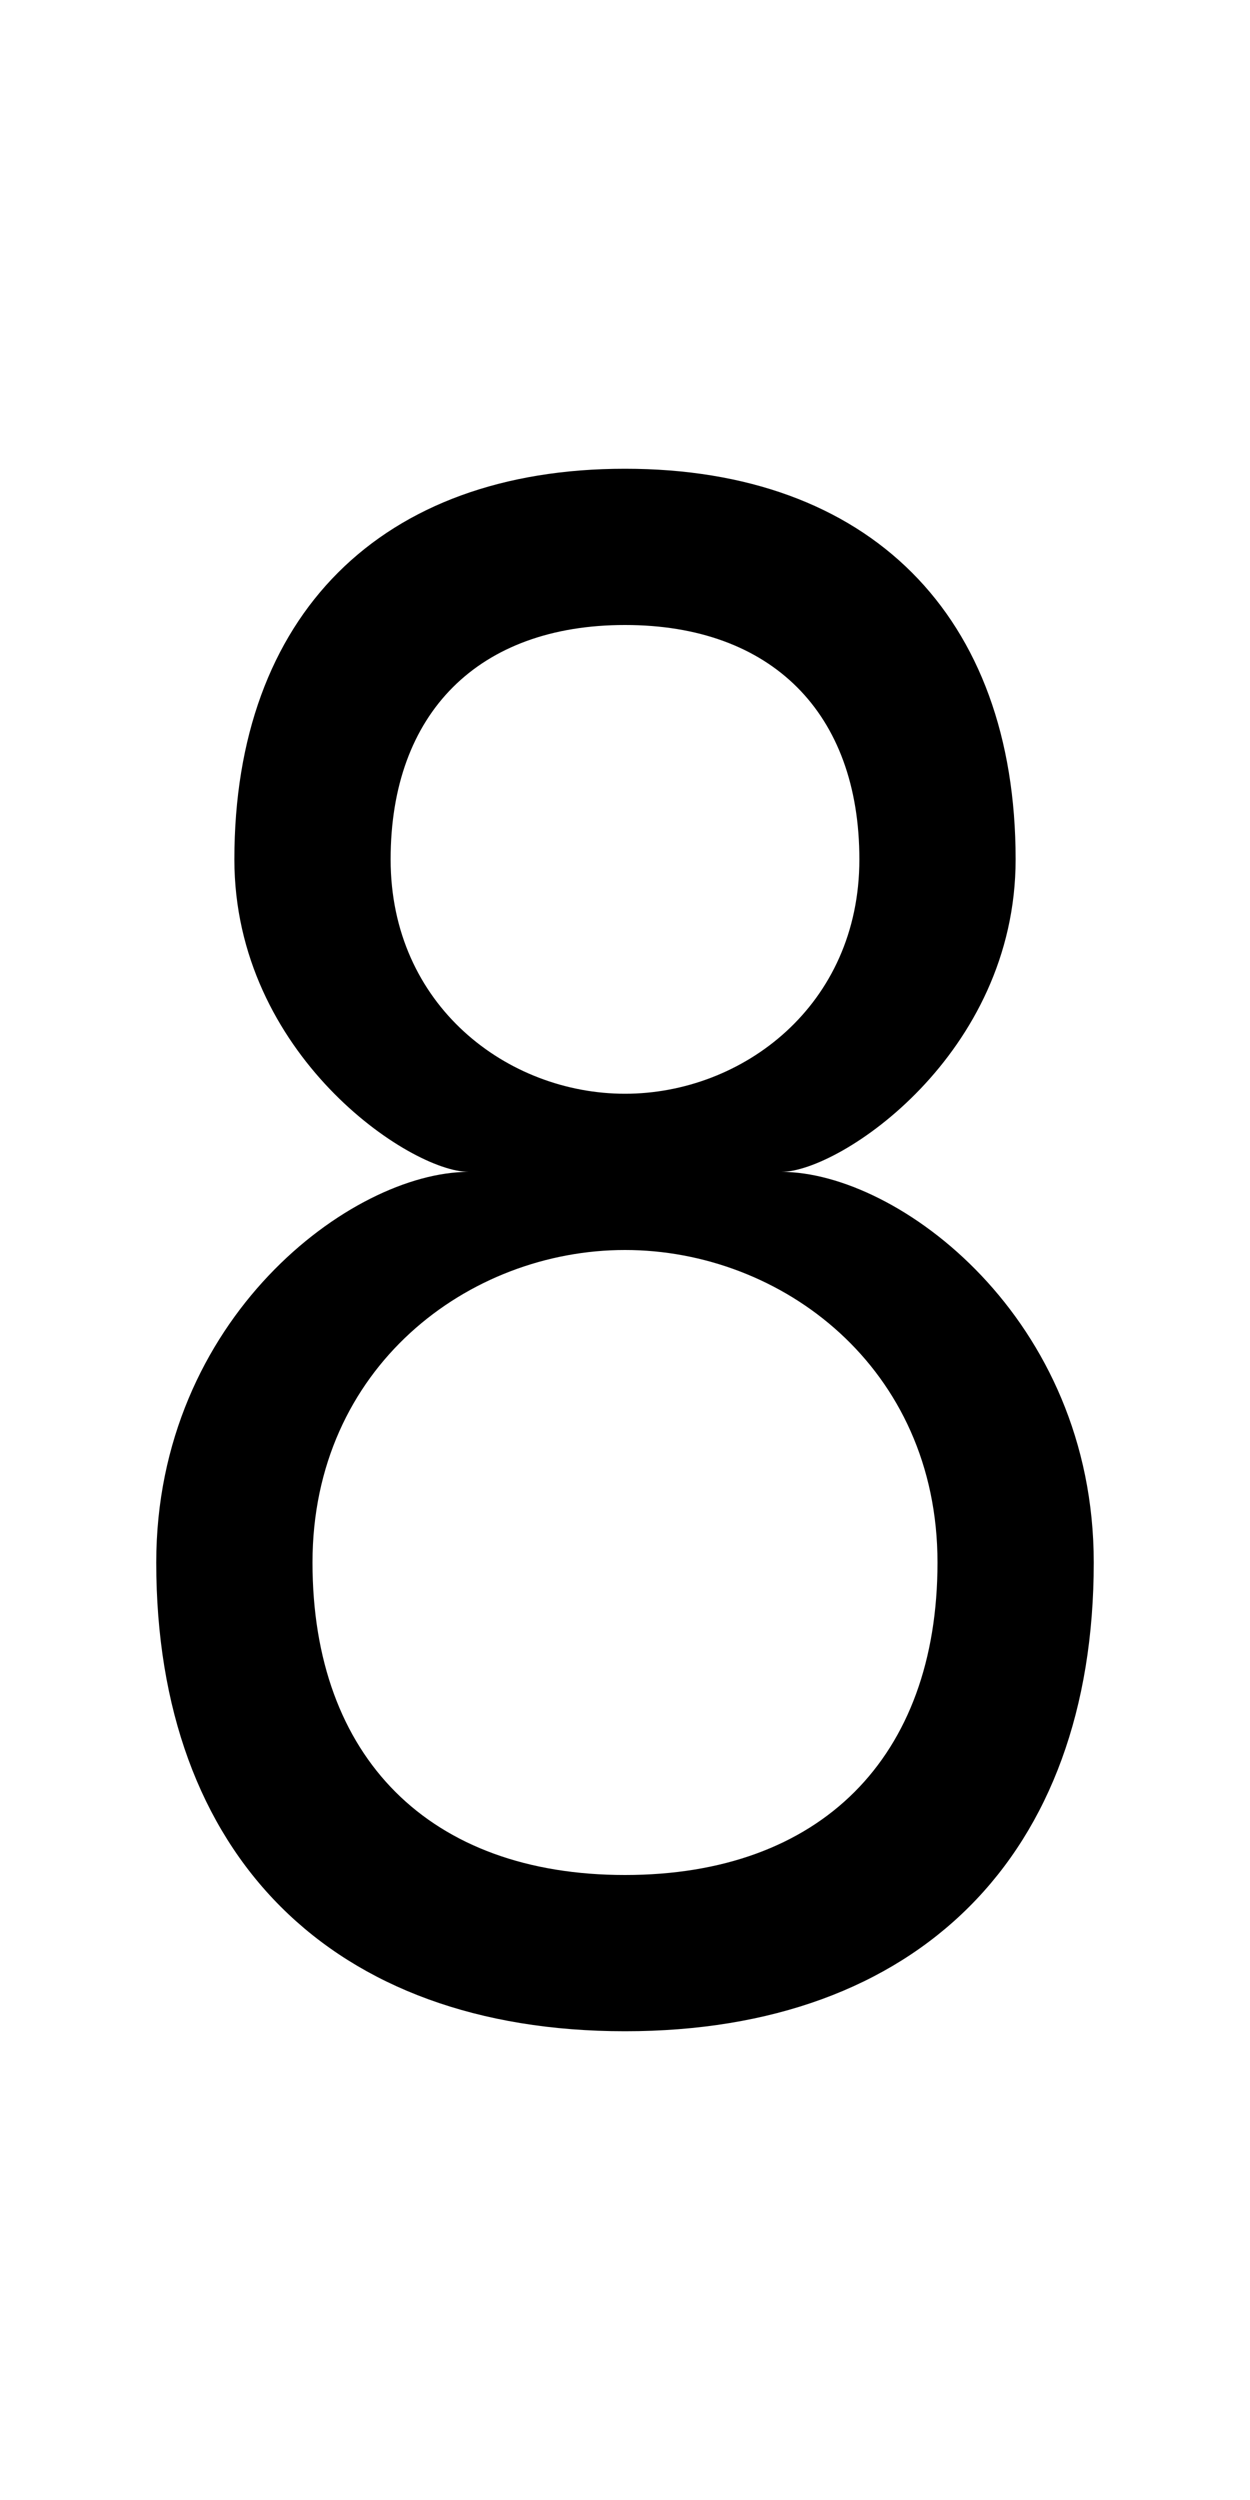 <?xml version="1.0" standalone="no"?>
<!DOCTYPE svg PUBLIC "-//W3C//DTD SVG 1.1//EN" "http://www.w3.org/Graphics/SVG/1.1/DTD/svg11.dtd"
><svg version="1.1" viewBox="-256,-512,512,1024" xmlns="http://www.w3.org/2000/svg"
	><path d="
		M 0,320
			c 120,0 192,-72 192,-192
			c 0,-100 -80,-160 -128,-160
			c 24,0 96,-48 96,-128
			c 0,-100 -60,-160 -160,-160
			c -100,0 -160,60 -160,160
			c 0,80 72,128 96,128
			c -48,0 -128,60 -128,160
			c 0,120 72,192 192,192
		z
		M 0,256
			c -80,0 -128,-48 -128,-128
			c 0,-80 64,-128 128,-128
			c 64,0 128,48 128,128
			c 0,80 -48,128 -128,128
		z
		M 0,-256
			c 60,0 96,36 96,96
			c 0,60 -48,96 -96,96
			c -48,0 -96,-36 -96,-96
			c 0,-60 36,-96 96,-96
		z
	"
/></svg>
